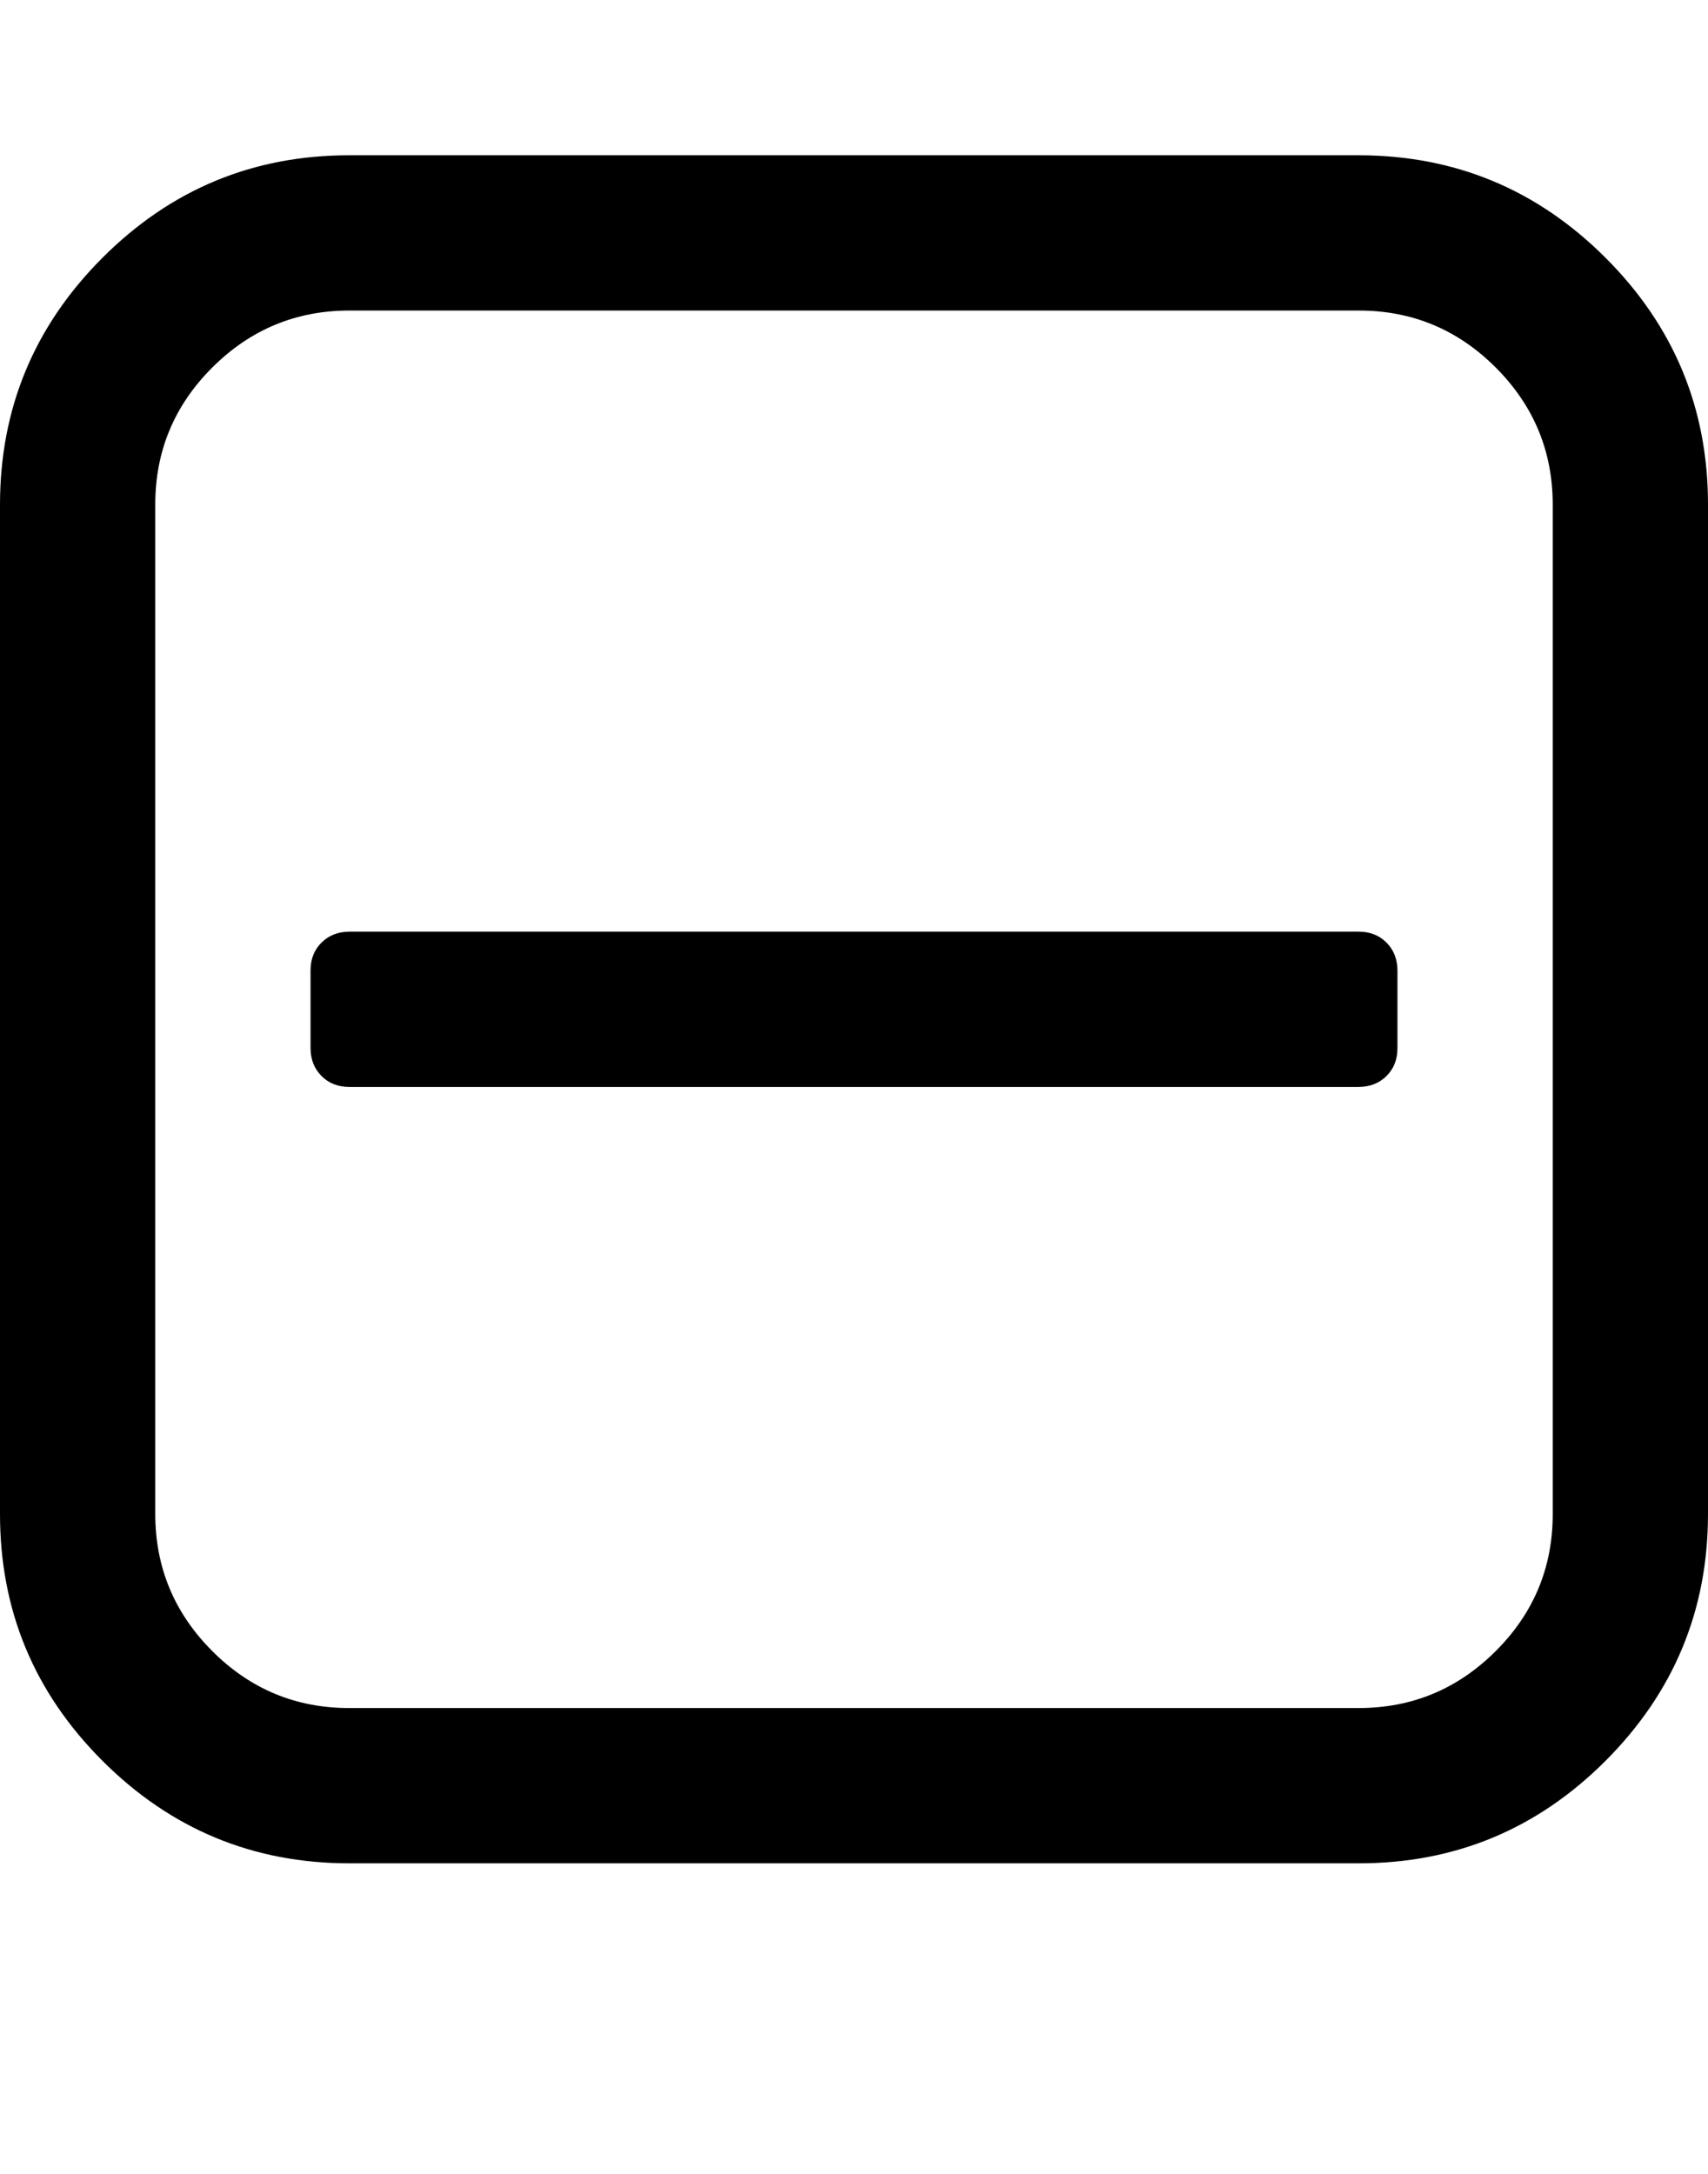 <?xml version="1.0" encoding="utf-8"?>
<!-- Generated by IcoMoon.io -->
<!DOCTYPE svg PUBLIC "-//W3C//DTD SVG 1.1//EN" "http://www.w3.org/Graphics/SVG/1.1/DTD/svg11.dtd">
<svg version="1.1" xmlns="http://www.w3.org/2000/svg" xmlns:xlink="http://www.w3.org/1999/xlink" width="22" height="28" viewBox="0 0 22 28">
<path d="M18 12.5v1q0 0.219-0.141 0.359t-0.359 0.141h-13q-0.219 0-0.359-0.141t-0.141-0.359v-1q0-0.219 0.141-0.359t0.359-0.141h13q0.219 0 0.359 0.141t0.141 0.359zM20 19.5v-13q0-1.031-0.734-1.766t-1.766-0.734h-13q-1.031 0-1.766 0.734t-0.734 1.766v13q0 1.031 0.734 1.766t1.766 0.734h13q1.031 0 1.766-0.734t0.734-1.766zM22 6.5v13q0 1.859-1.32 3.18t-3.18 1.32h-13q-1.859 0-3.18-1.32t-1.32-3.18v-13q0-1.859 1.32-3.18t3.18-1.32h13q1.859 0 3.18 1.32t1.32 3.18z"></path>
</svg>

